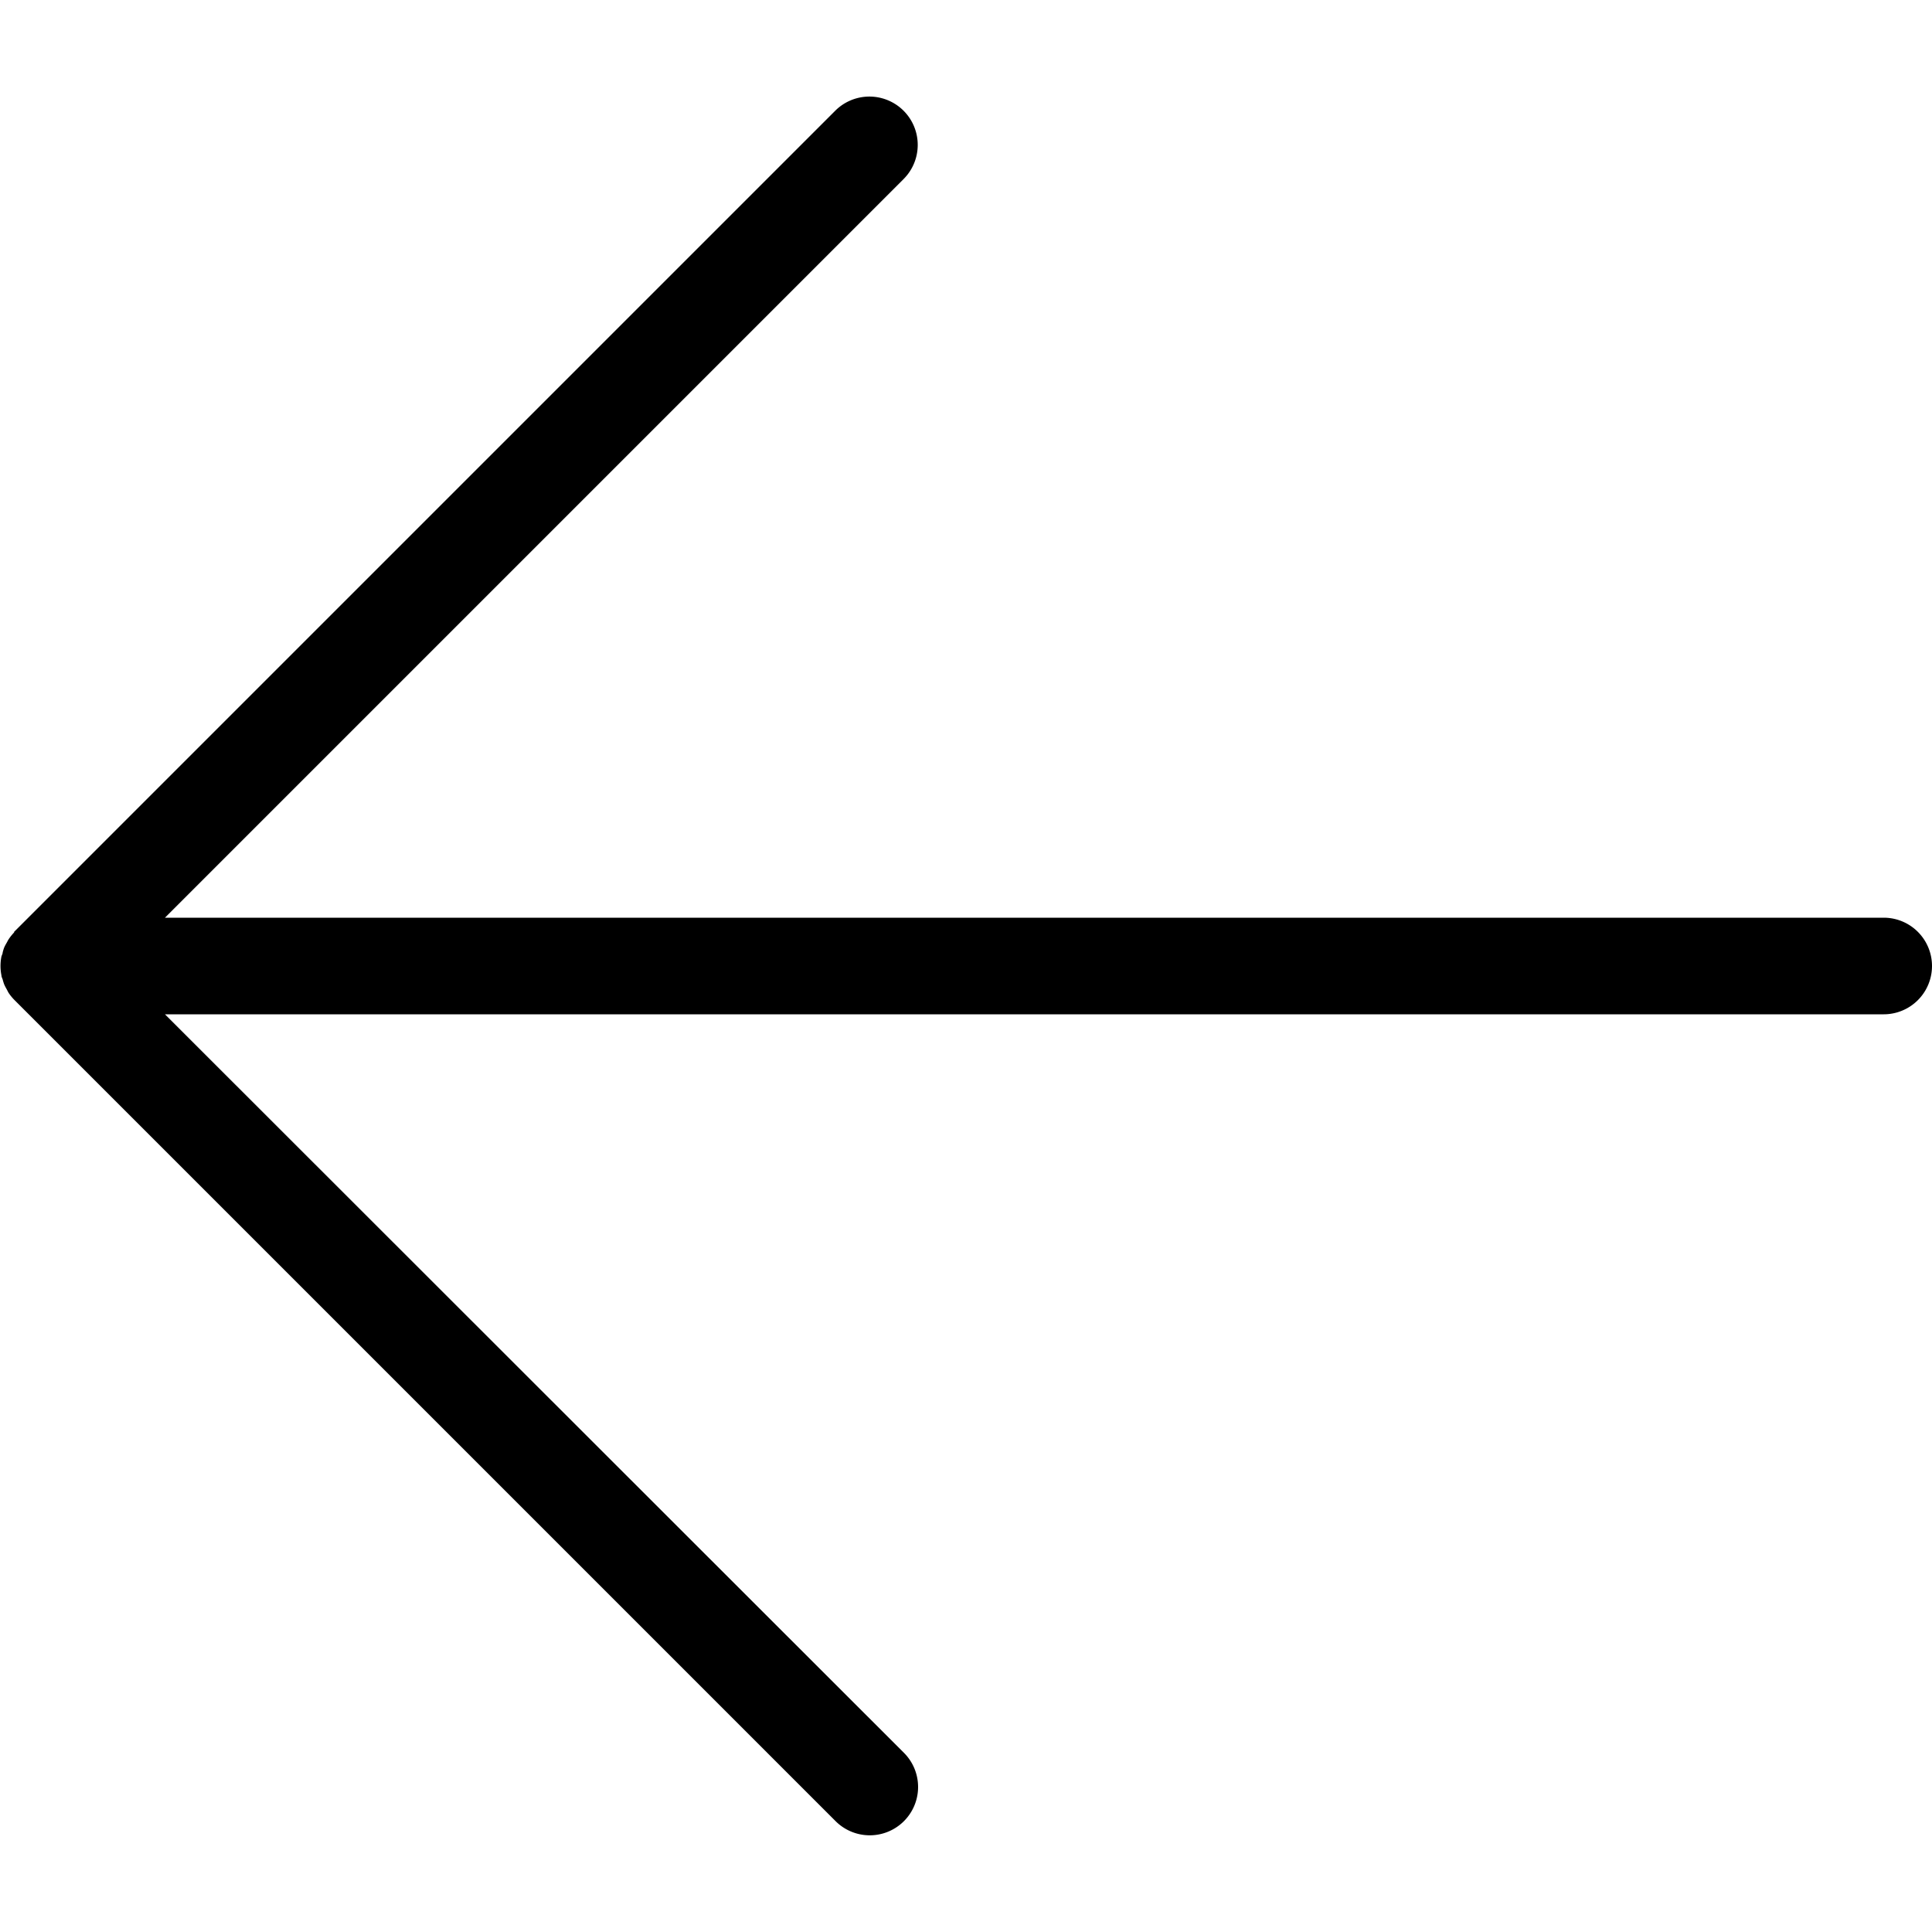 <svg xmlns="http://www.w3.org/2000/svg" viewBox="0 0 160 160"><path d="M156 76H13.66l61.17-61.17a4 4 0 0 0-5.66-5.66l-68 68v.05a4 4 0 0 0-.45.56c-.07.1-.12.22-.18.32a3.94 3.94 0 0 0-.19.36 3.93 3.93 0 0 0-.13.42c0 .11-.07.22-.1.33a4 4 0 0 0 0 1.57c0 .11.06.22.1.33a3.93 3.93 0 0 0 .13.42 3.93 3.93 0 0 0 .19.37c.06.11.11.22.17.32a4 4 0 0 0 .49.6l68 68a4 4 0 1 0 5.66-5.66L13.66 84H156a4 4 0 0 0 0-8z"/></svg>